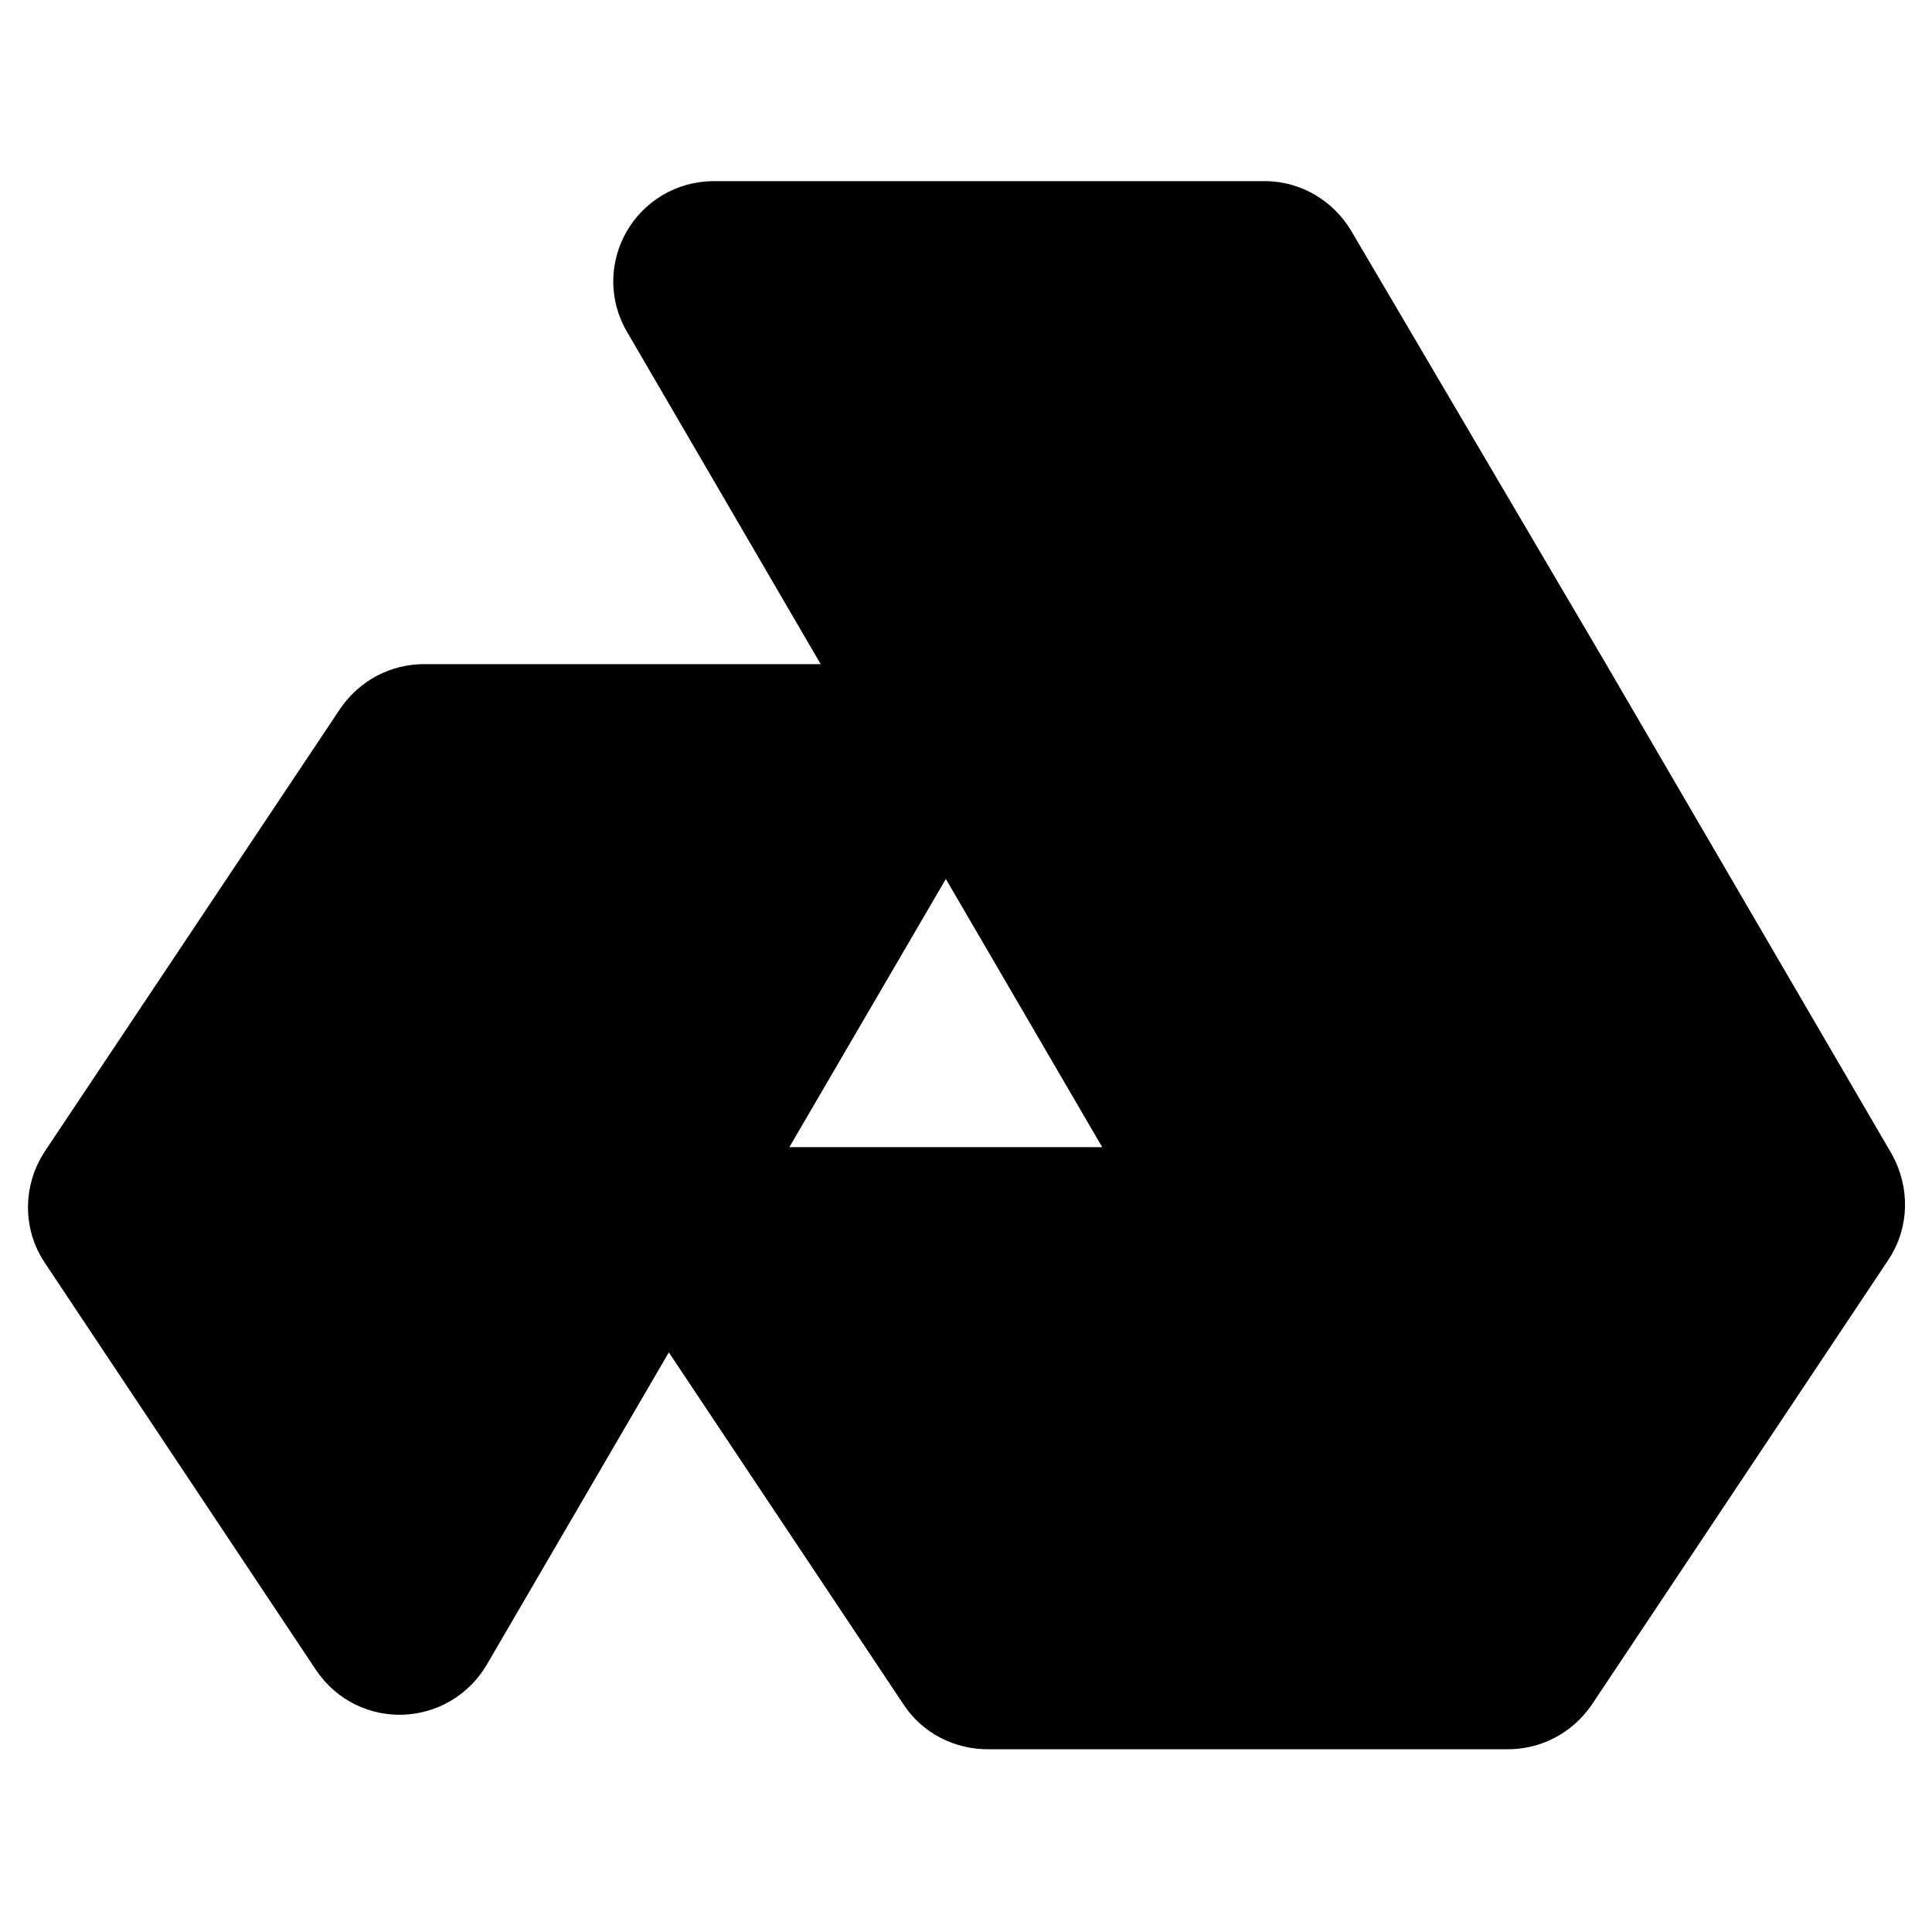 <svg width="24" height="24" viewBox="0 0 24 24"  xmlns="http://www.w3.org/2000/svg">
<path d="M16.77 4.32L16.14 3.25C16.05 3.1 15.89 3 15.71 3H8.87C8.48 3 8.24 3.42 8.44 3.75L11.5 9H5.27C5.1 9 4.95 9.08 4.85 9.22L1.18 14.72C1.07 14.89 1.07 15.11 1.18 15.27L4.55 20.33C4.76 20.64 5.21 20.62 5.4 20.3L7.86 16.08C8.05 15.76 8.5 15.75 8.71 16.05L11.85 20.76C11.94 20.9 12.1 20.98 12.27 20.98H18.73C18.9 20.98 19.05 20.9 19.15 20.76L22.83 15.24C22.94 15.08 22.94 14.88 22.85 14.71L19.27 8.57L16.77 4.32ZM8.5 15L11.75 9.43L14.56 14.25C14.75 14.58 14.51 15 14.13 15H8.5Z" stroke="black" stroke-width="1.5" stroke-miterlimit="10" stroke-linecap="round"/>
</svg>
